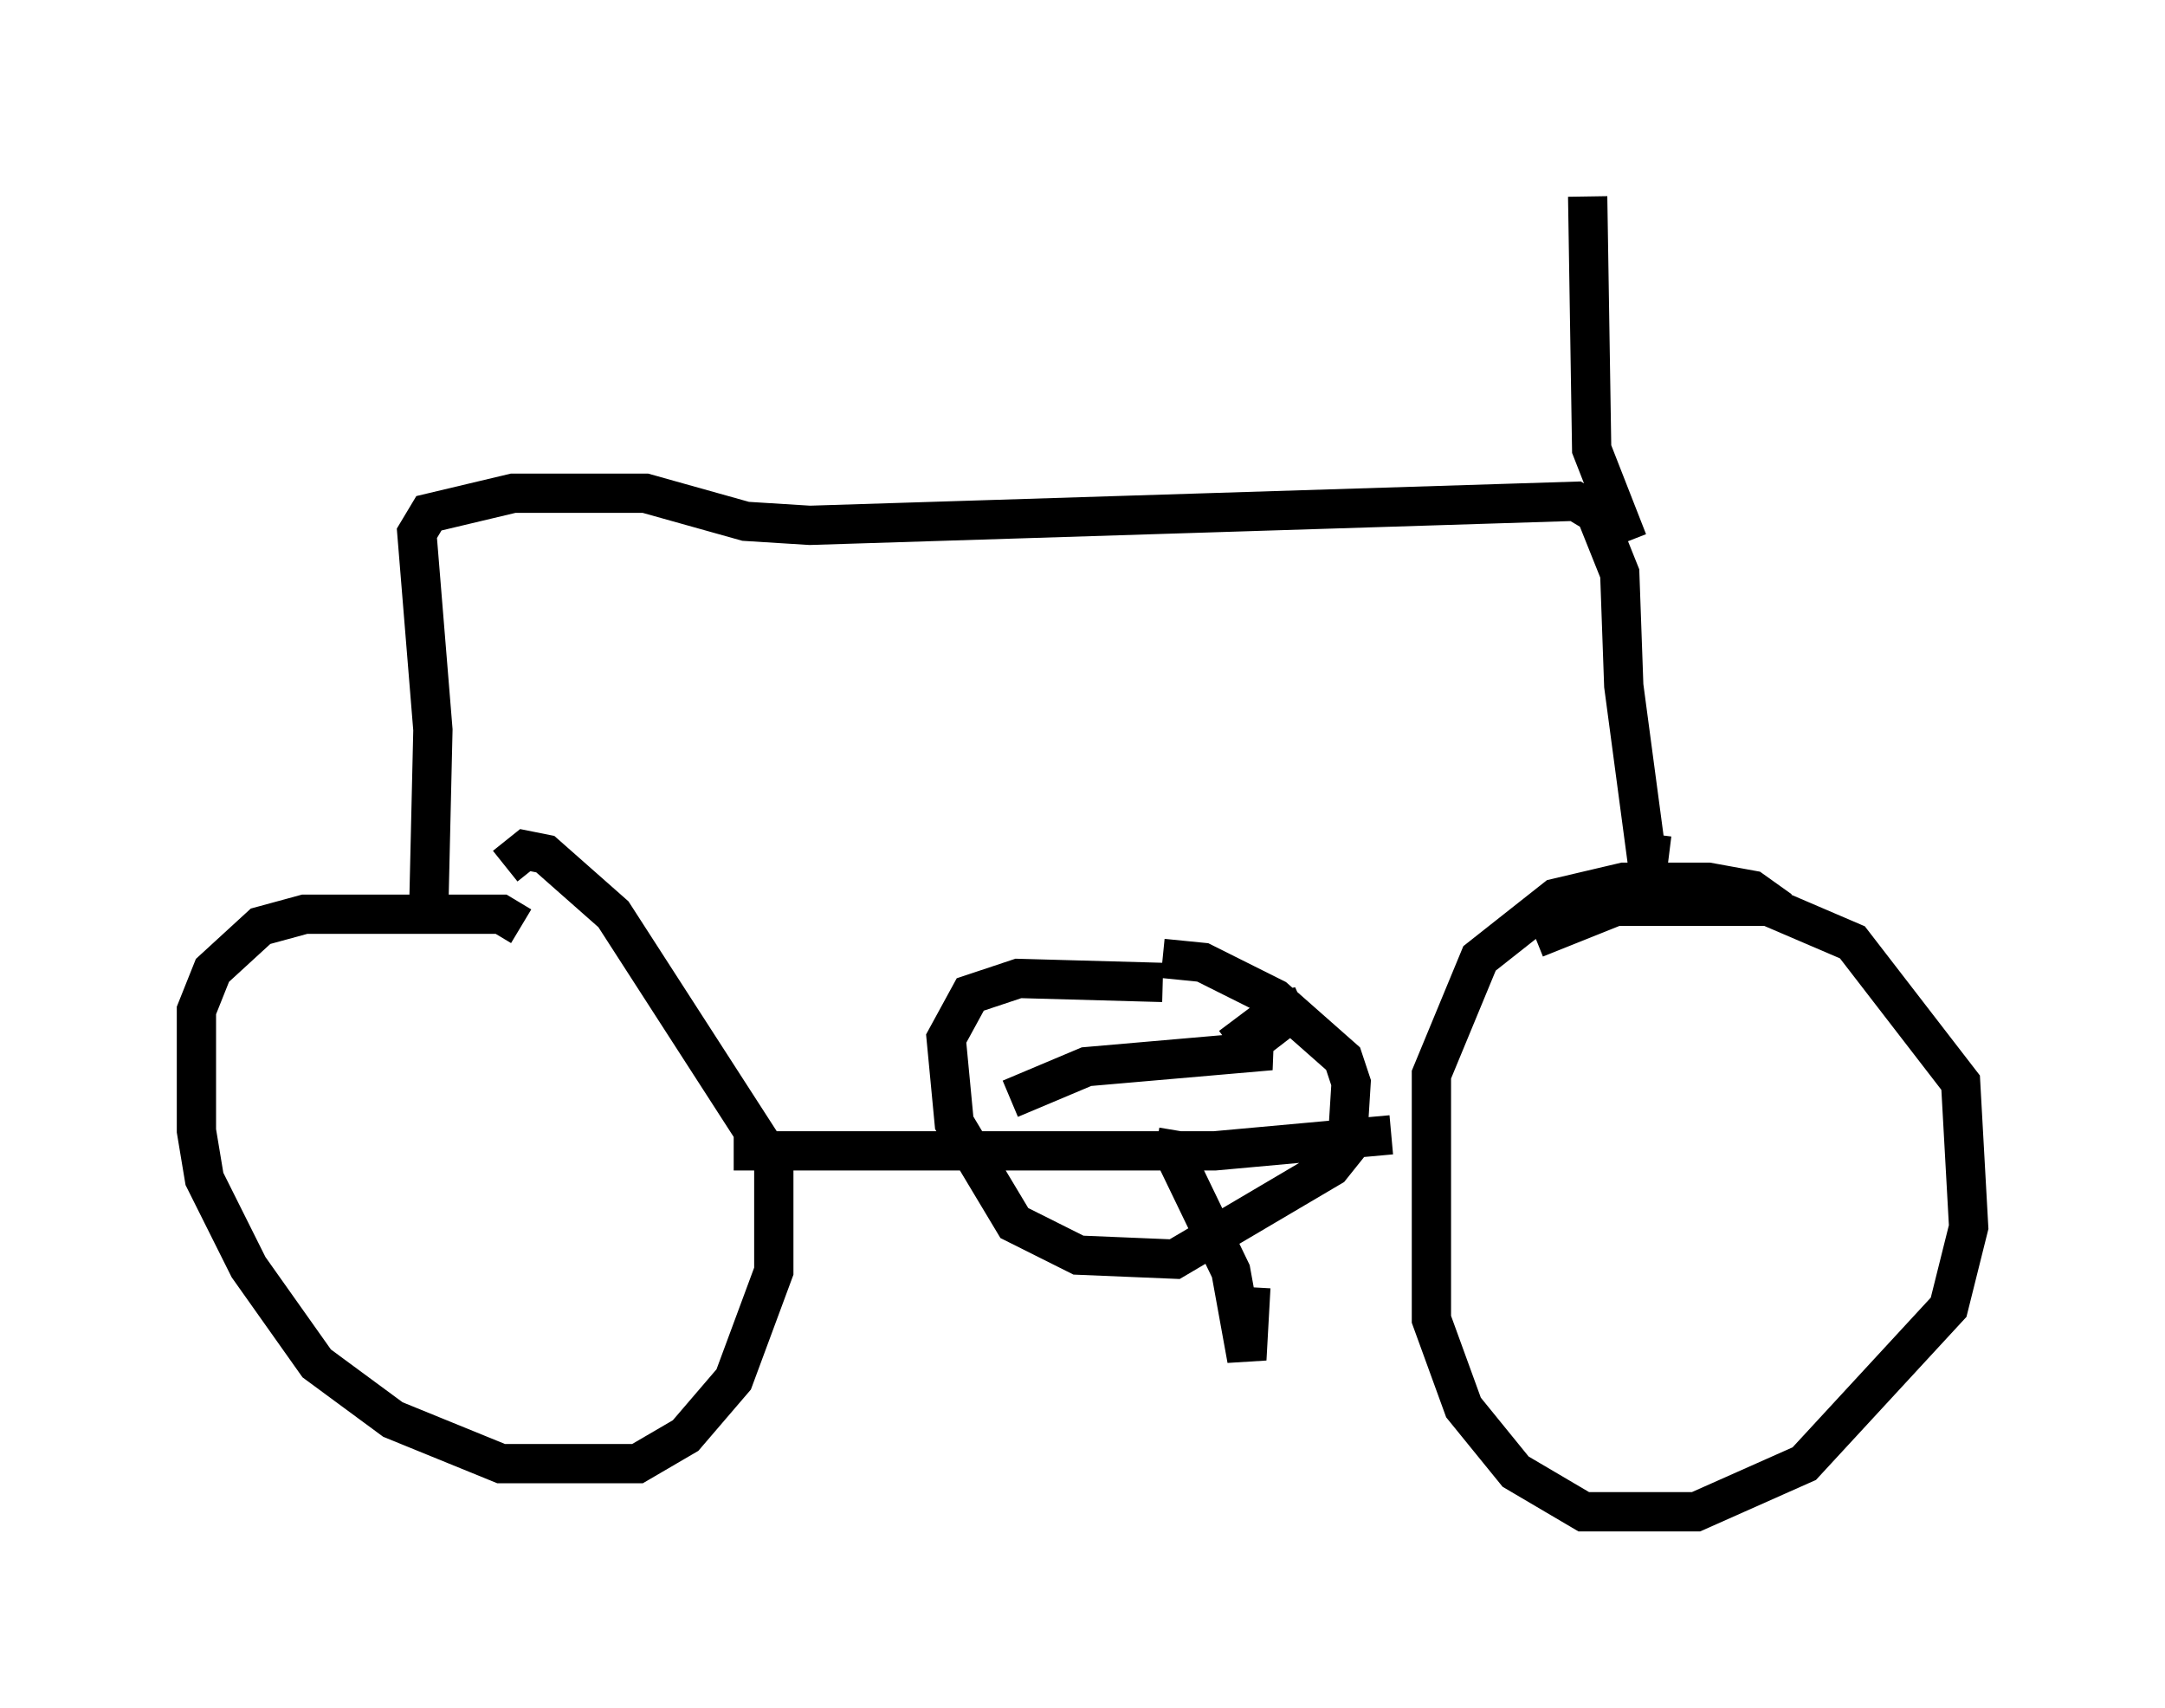 <?xml version="1.0" encoding="utf-8" ?>
<svg baseProfile="full" height="43.484" version="1.1" width="55.121" xmlns="http://www.w3.org/2000/svg" xmlns:ev="http://www.w3.org/2001/xml-events" xmlns:xlink="http://www.w3.org/1999/xlink"><defs /><rect fill="white" height="43.484" width="55.121" x="0" y="0" /><path d="M13.269, 24.6 m0.0, -1.021 l-0.51, -0.306 -5.002, 0.0 l-1.123, 0.306 -1.225, 1.123 l-0.408, 1.021 0.0, 3.063 l0.204, 1.225 1.123, 2.246 l1.735, 2.45 1.94, 1.429 l2.756, 1.123 3.471, 0.0 l1.225, -0.715 1.225, -1.429 l1.021, -2.756 0.0, -2.756 l-4.083, -6.329 -1.735, -1.531 l-0.51, -0.102 -0.51, 0.408 m32.463, 1.123 l-0.715, -0.51 -1.123, -0.204 l-2.144, 0.0 -1.735, 0.408 l-1.94, 1.531 -1.225, 2.96 l0.0, 6.227 0.817, 2.246 l1.327, 1.633 1.735, 1.021 l2.858, 0.0 2.756, -1.225 l3.675, -3.981 0.51, -2.042 l-0.204, -3.675 -2.756, -3.573 l-2.144, -0.919 -3.879, 0.0 l-2.042, 0.817 m-20.417, 5.41 l12.25, 0.0 4.492, -0.408 m-5.819, -3.879 l-3.675, -0.102 -1.225, 0.408 l-0.613, 1.123 0.204, 2.144 l1.531, 2.552 1.633, 0.817 l2.45, 0.102 3.981, -2.348 l0.408, -0.51 0.102, -1.633 l-0.204, -0.613 -1.735, -1.531 l-1.838, -0.919 -1.021, -0.102 m-3.879, 3.573 l1.94, -0.817 4.696, -0.408 l-0.613, -0.102 1.327, -1.021 l-0.51, 0.102 -1.225, 0.919 m-1.327, 2.144 l-0.102, 0.613 1.429, 2.96 l0.408, 2.246 0.102, -1.838 m-20.927, -9.8 l0.102, -4.39 -0.408, -5.002 l0.306, -0.51 2.144, -0.51 l3.369, 0.0 2.552, 0.715 l1.633, 0.102 19.498, -0.613 l0.51, 0.306 0.613, 1.531 l0.102, 2.858 0.613, 4.594 l0.102, -0.817 m-0.613, -7.452 l-0.919, -2.348 -0.102, -6.431 " fill="none" stroke="black" stroke-width="1" /></svg>